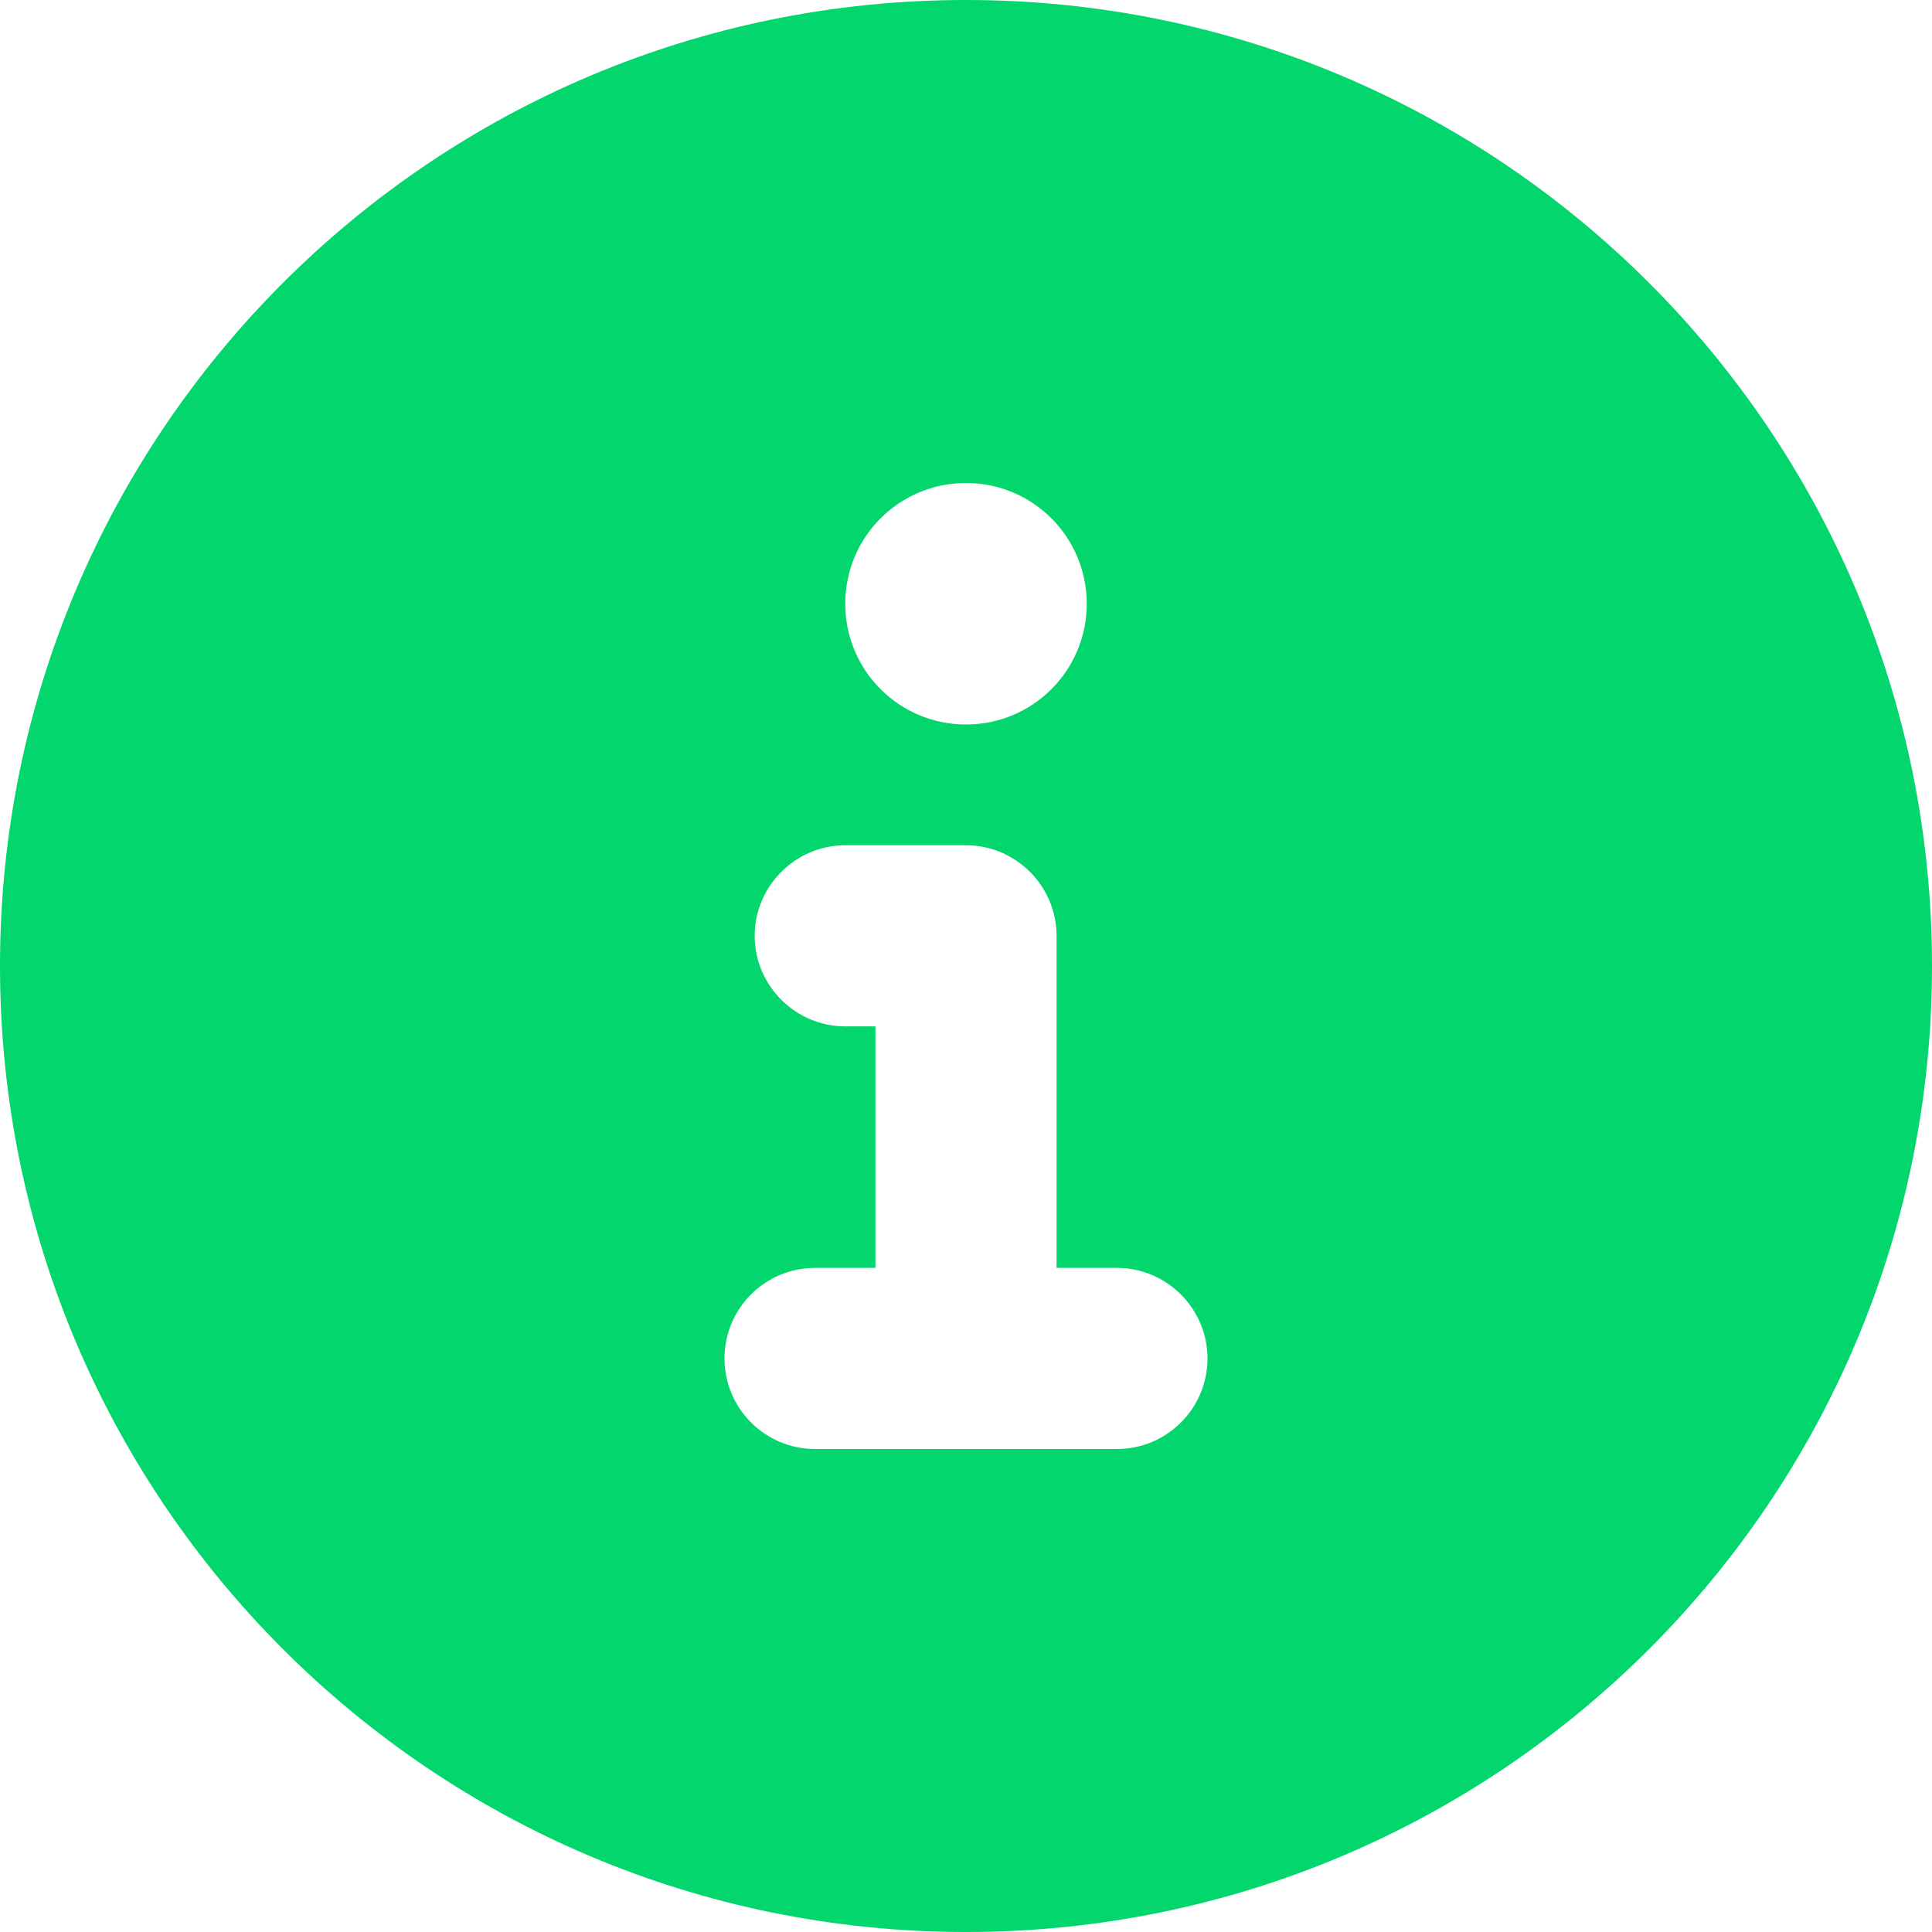 <?xml version="1.0" encoding="utf-8"?>
<!-- Generator: Adobe Illustrator 24.0.2, SVG Export Plug-In . SVG Version: 6.00 Build 0)  -->
<svg version="1.1" id="Capa_1" xmlns="http://www.w3.org/2000/svg" xmlns:xlink="http://www.w3.org/1999/xlink" x="0px" y="0px"
	 viewBox="0 0 512 512" style="enable-background:new 0 0 512 512;" xml:space="preserve">
<style type="text/css">
	.st0{fill:#03D66C;}
</style>
<path class="st0" d="M256,0C114.6,0,0,114.6,0,256s114.6,256,256,256s256-114.6,256-256S397.4,0,256,0z M256,128
	c17.7,0,32,14.3,32,32s-14.3,32-32,32s-32-14.3-32-32S238.3,128,256,128z M296,384h-80c-13.2,0-24-10.7-24-24s10.8-24,24-24h16v-64
	h-8c-13.2,0-24-10.8-24-24s10.8-24,24-24h32c13.2,0,24,10.8,24,24v88h16c13.2,0,24,10.8,24,24S309.3,384,296,384z"/>
</svg>

